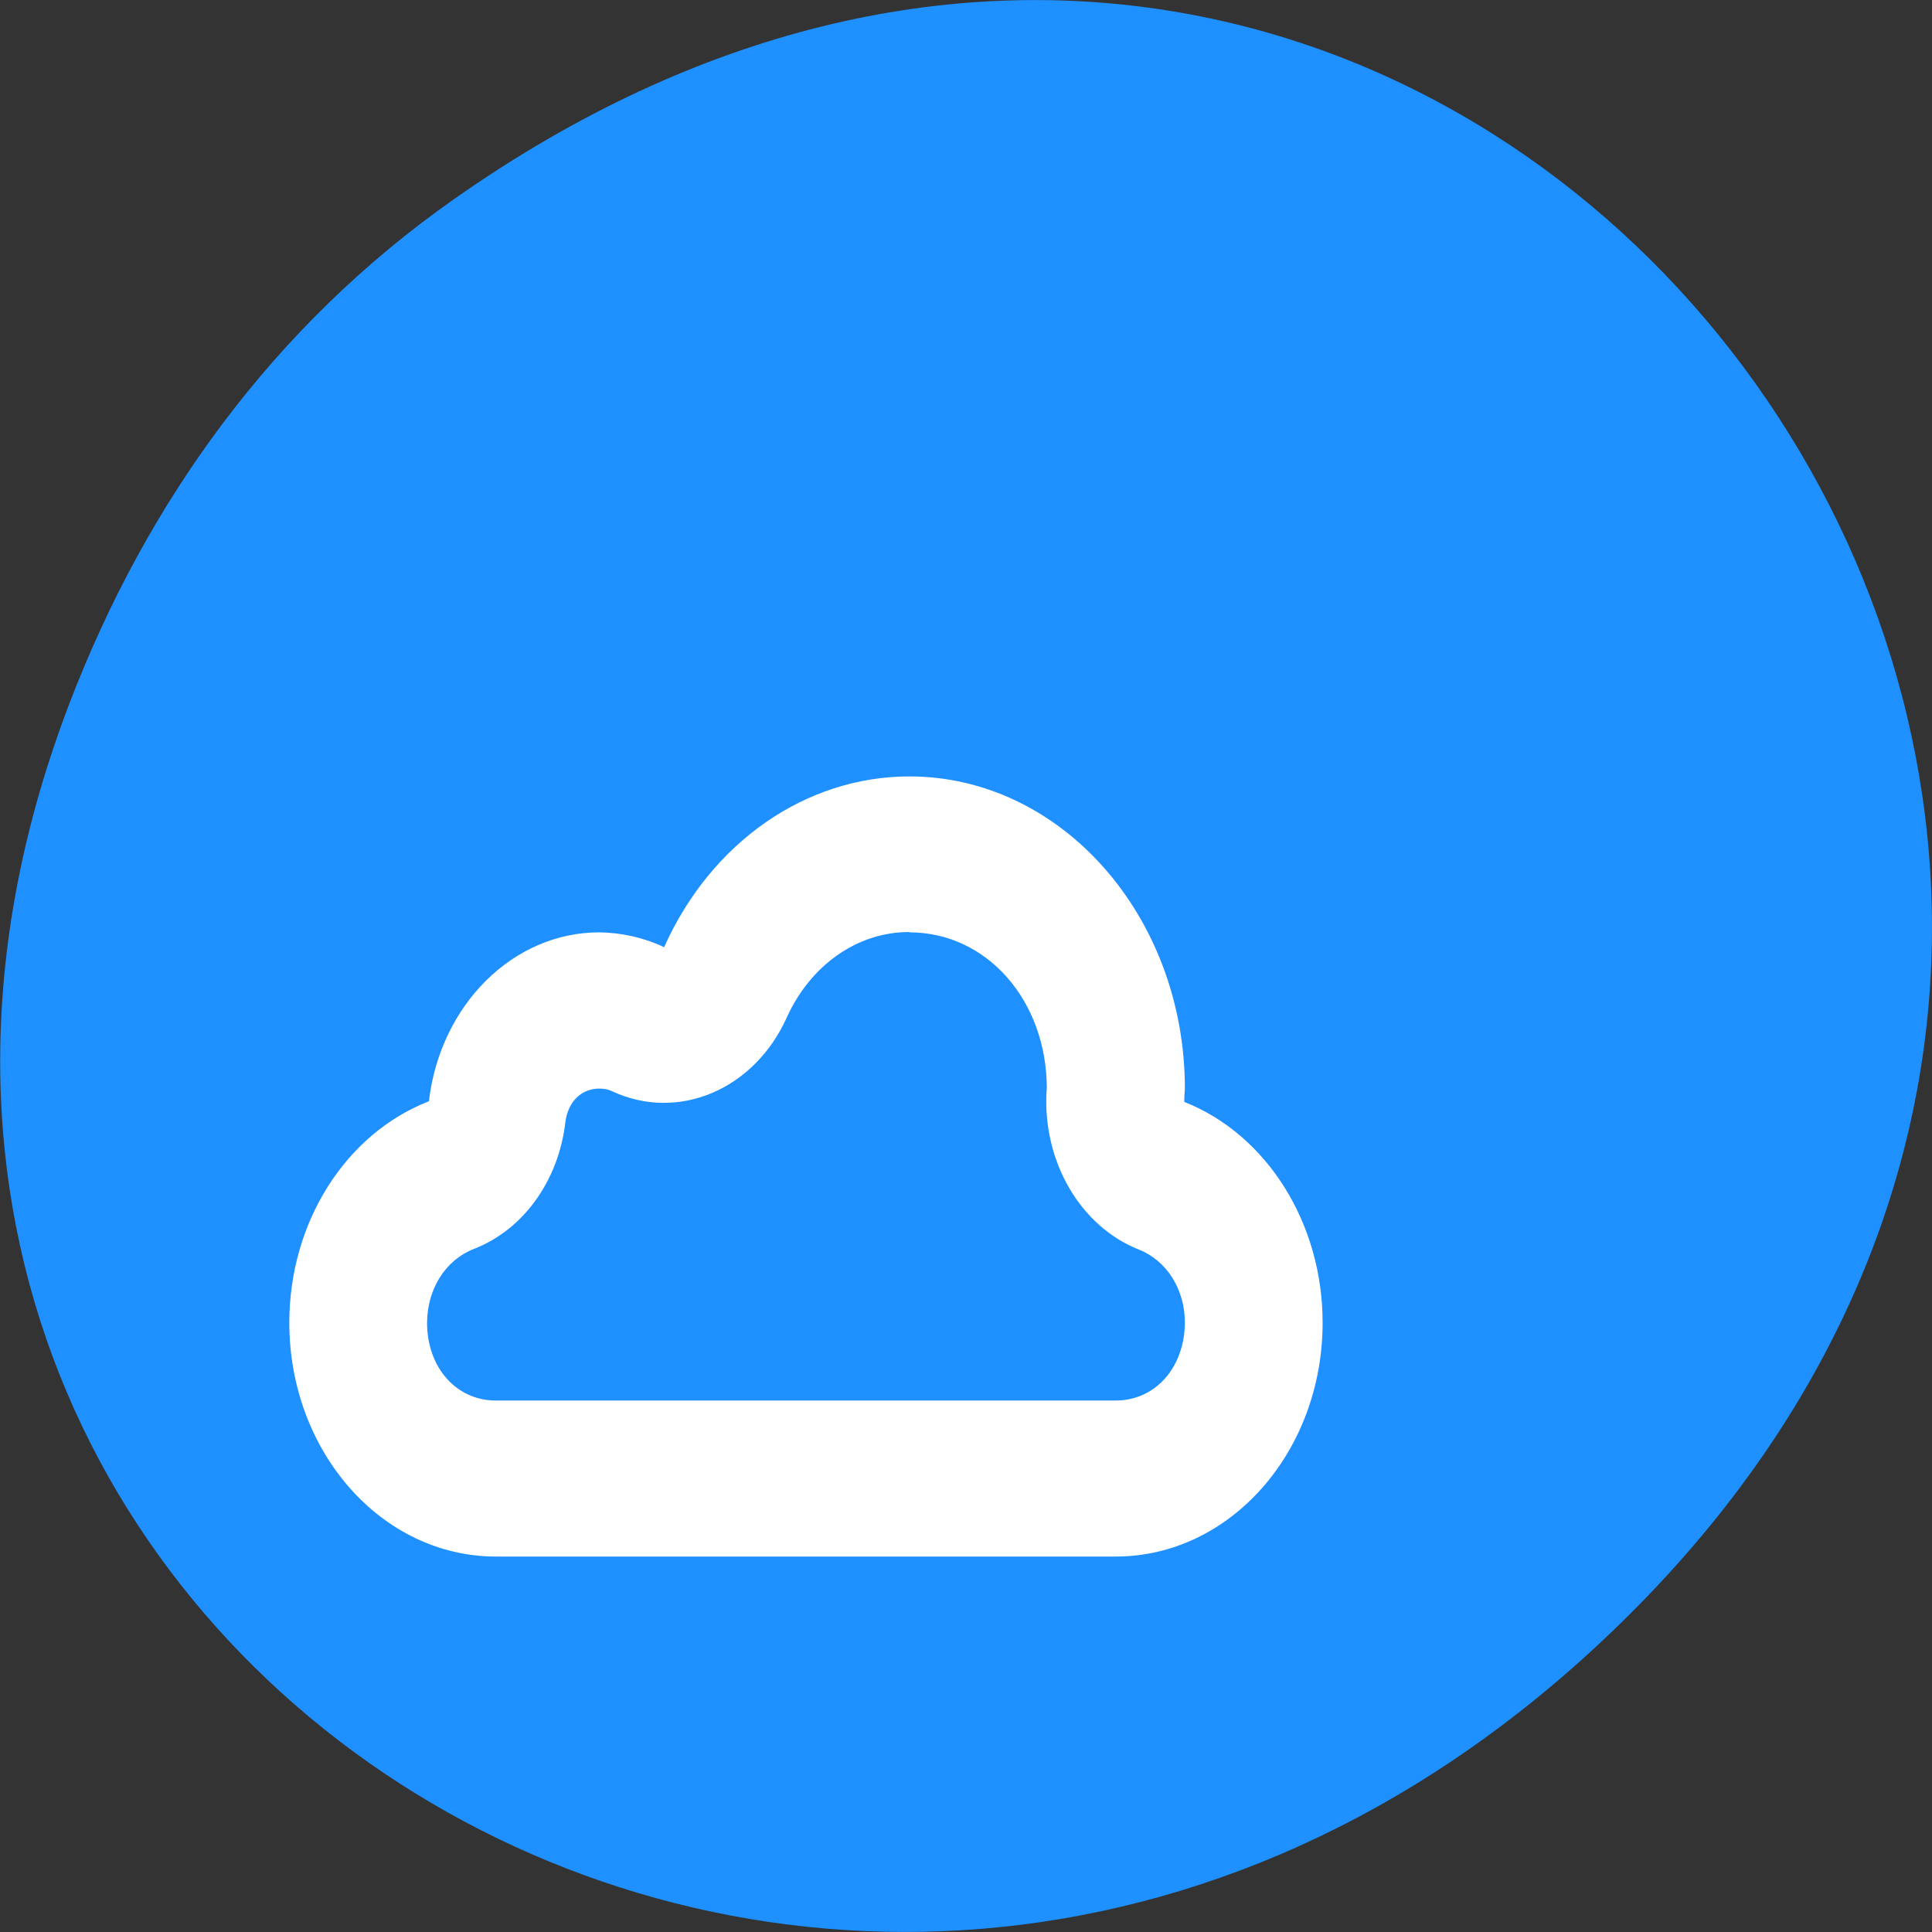 
<svg xmlns="http://www.w3.org/2000/svg" xmlns:xlink="http://www.w3.org/1999/xlink" width="24px" height="24px" viewBox="0 0 24 24" version="1.1">
<rect x="0" y="0" width="24" height="24" fill="#333333" stroke="none"/>
<g id="surface1">
<path style=" stroke:none;fill-rule:nonzero;fill:rgb(11.765%,56.471%,100%);fill-opacity:1;" d="M 5.641 2.473 C 17.914 -6.156 30.352 9.781 20.352 19.945 C 10.93 29.523 -3.711 20.648 0.867 8.727 C 1.82 6.242 3.387 4.055 5.641 2.473 Z M 5.641 2.473 "/>
<path style=" stroke:none;fill-rule:nonzero;fill:rgb(100%,100%,100%);fill-opacity:1;" d="M 11.297 9.645 C 10.008 9.645 8.832 10.465 8.25 11.766 C 7.992 11.645 7.719 11.586 7.445 11.582 C 6.375 11.582 5.469 12.48 5.328 13.68 C 4.289 14.086 3.594 15.188 3.594 16.43 C 3.594 18.035 4.742 19.336 6.16 19.336 L 13.859 19.336 C 15.281 19.336 16.43 18.035 16.43 16.43 C 16.43 15.195 15.738 14.094 14.711 13.688 C 14.711 13.633 14.715 13.578 14.719 13.523 C 14.719 11.383 13.184 9.645 11.297 9.645 Z M 11.297 11.578 L 11.297 11.582 C 12.258 11.582 13 12.426 13.004 13.516 C 13.004 13.531 13 13.547 13 13.559 C 12.953 14.43 13.418 15.23 14.141 15.52 C 14.492 15.656 14.719 16.016 14.719 16.43 C 14.715 16.988 14.352 17.398 13.859 17.398 L 6.16 17.398 C 5.668 17.398 5.305 16.988 5.305 16.43 C 5.309 16.012 5.531 15.656 5.883 15.516 C 6.496 15.281 6.938 14.672 7.023 13.941 C 7.055 13.688 7.219 13.523 7.445 13.523 C 7.5 13.523 7.551 13.531 7.602 13.555 C 8.422 13.938 9.367 13.539 9.773 12.641 C 10.066 11.992 10.648 11.578 11.293 11.578 Z M 11.297 11.578 "/>
</g>
</svg>
